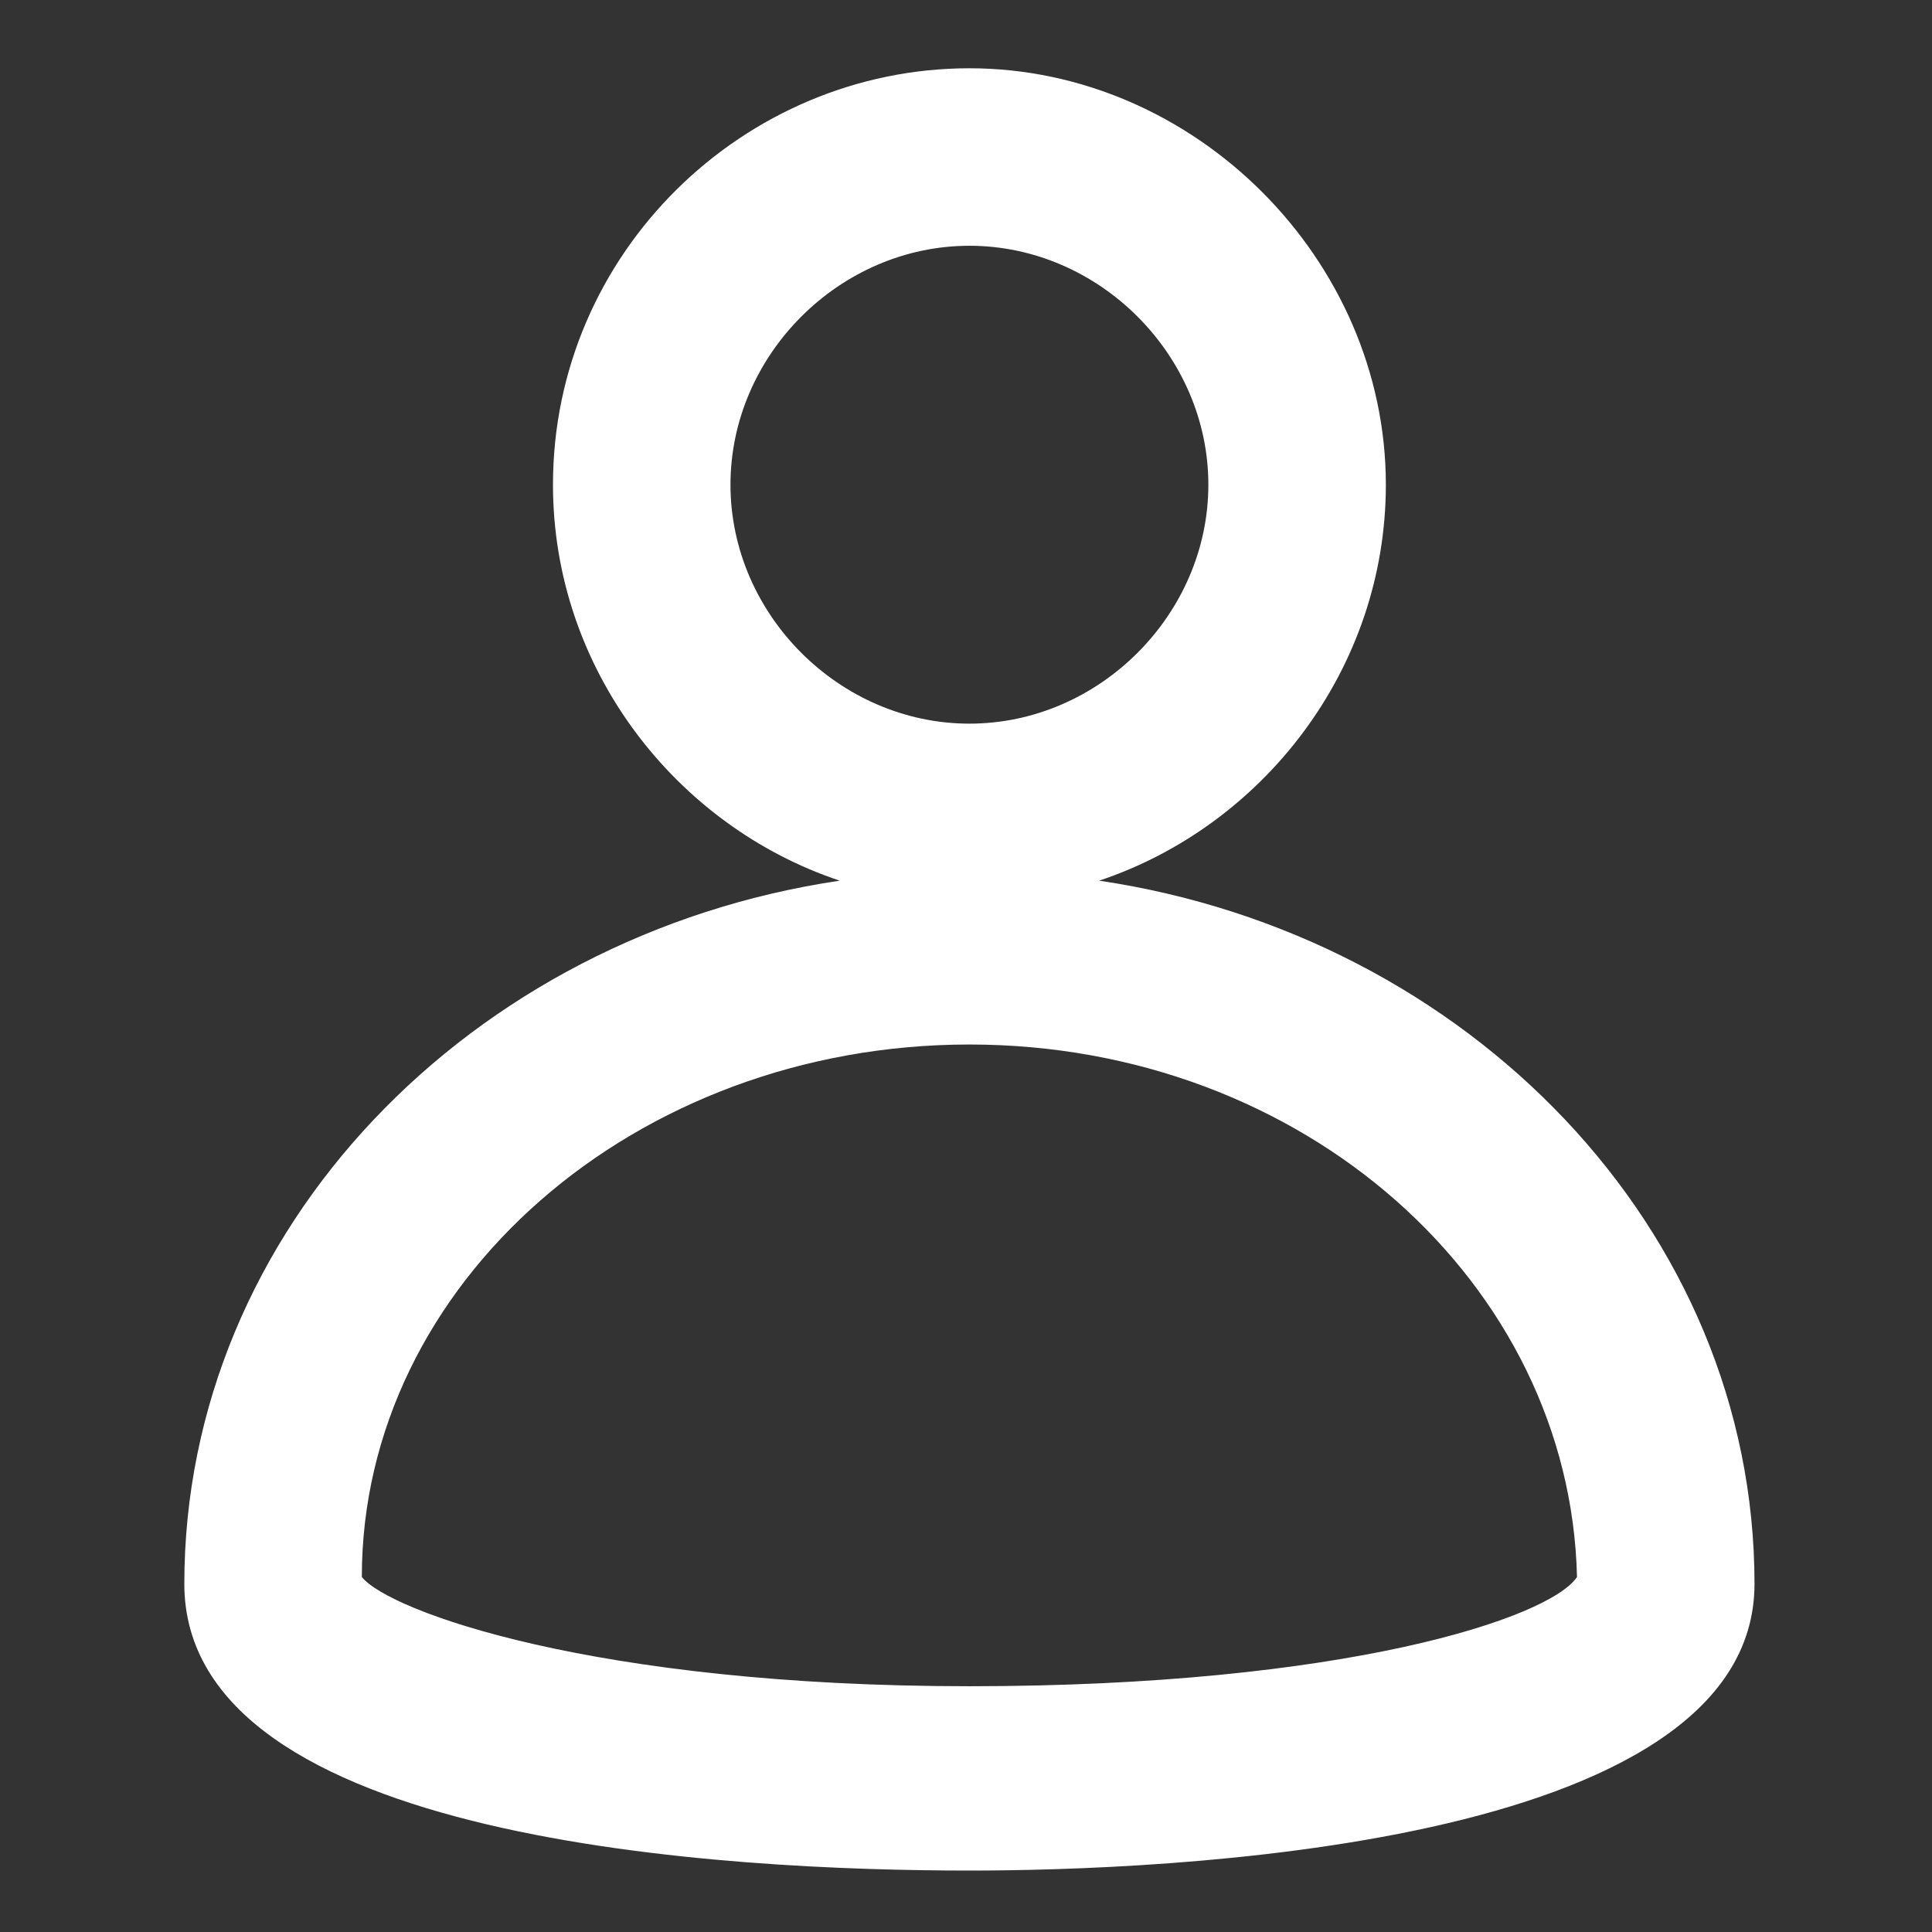 <?xml version="1.0" encoding="utf-8"?>
<!-- Generator: Adobe Illustrator 25.0.0, SVG Export Plug-In . SVG Version: 6.00 Build 0)  -->
<svg version="1.1" id="Layer_1" xmlns="http://www.w3.org/2000/svg" xmlns:xlink="http://www.w3.org/1999/xlink" x="0px" y="0px"
	 viewBox="0 0 28.3 28.3" style="enable-background:new 0 0 28.3 28.3;" xml:space="preserve">
<rect x="0" y="0" width="28.3" height="28.3" fill="#333333" stroke="none"/>
<style type="text/css">
	.st0{fill:#FFFFFF;}
</style>
<path class="st0" d="M14.2,27.4c-3.5,0-11.5-0.4-11.5-4.2c0-5.2,4.2-9.5,9.6-10.3c-2.4-0.8-4.2-3.1-4.2-5.8c0-3.4,2.8-6.1,6.1-6.1
	s6.1,2.8,6.1,6.1c0,2.7-1.8,5-4.2,5.8c5.4,0.8,9.6,5.1,9.6,10.3C25.7,27.1,16.9,27.4,14.2,27.4z M5.3,23.1c0.4,0.5,3.4,1.6,8.9,1.6
	s8.5-1,8.9-1.6c-0.1-4.3-4-7.8-8.9-7.8S5.3,18.8,5.3,23.1z M14.2,3.6c-1.9,0-3.5,1.6-3.5,3.5s1.6,3.5,3.5,3.5s3.5-1.6,3.5-3.5
	S16.1,3.6,14.2,3.6z"/>
</svg>
